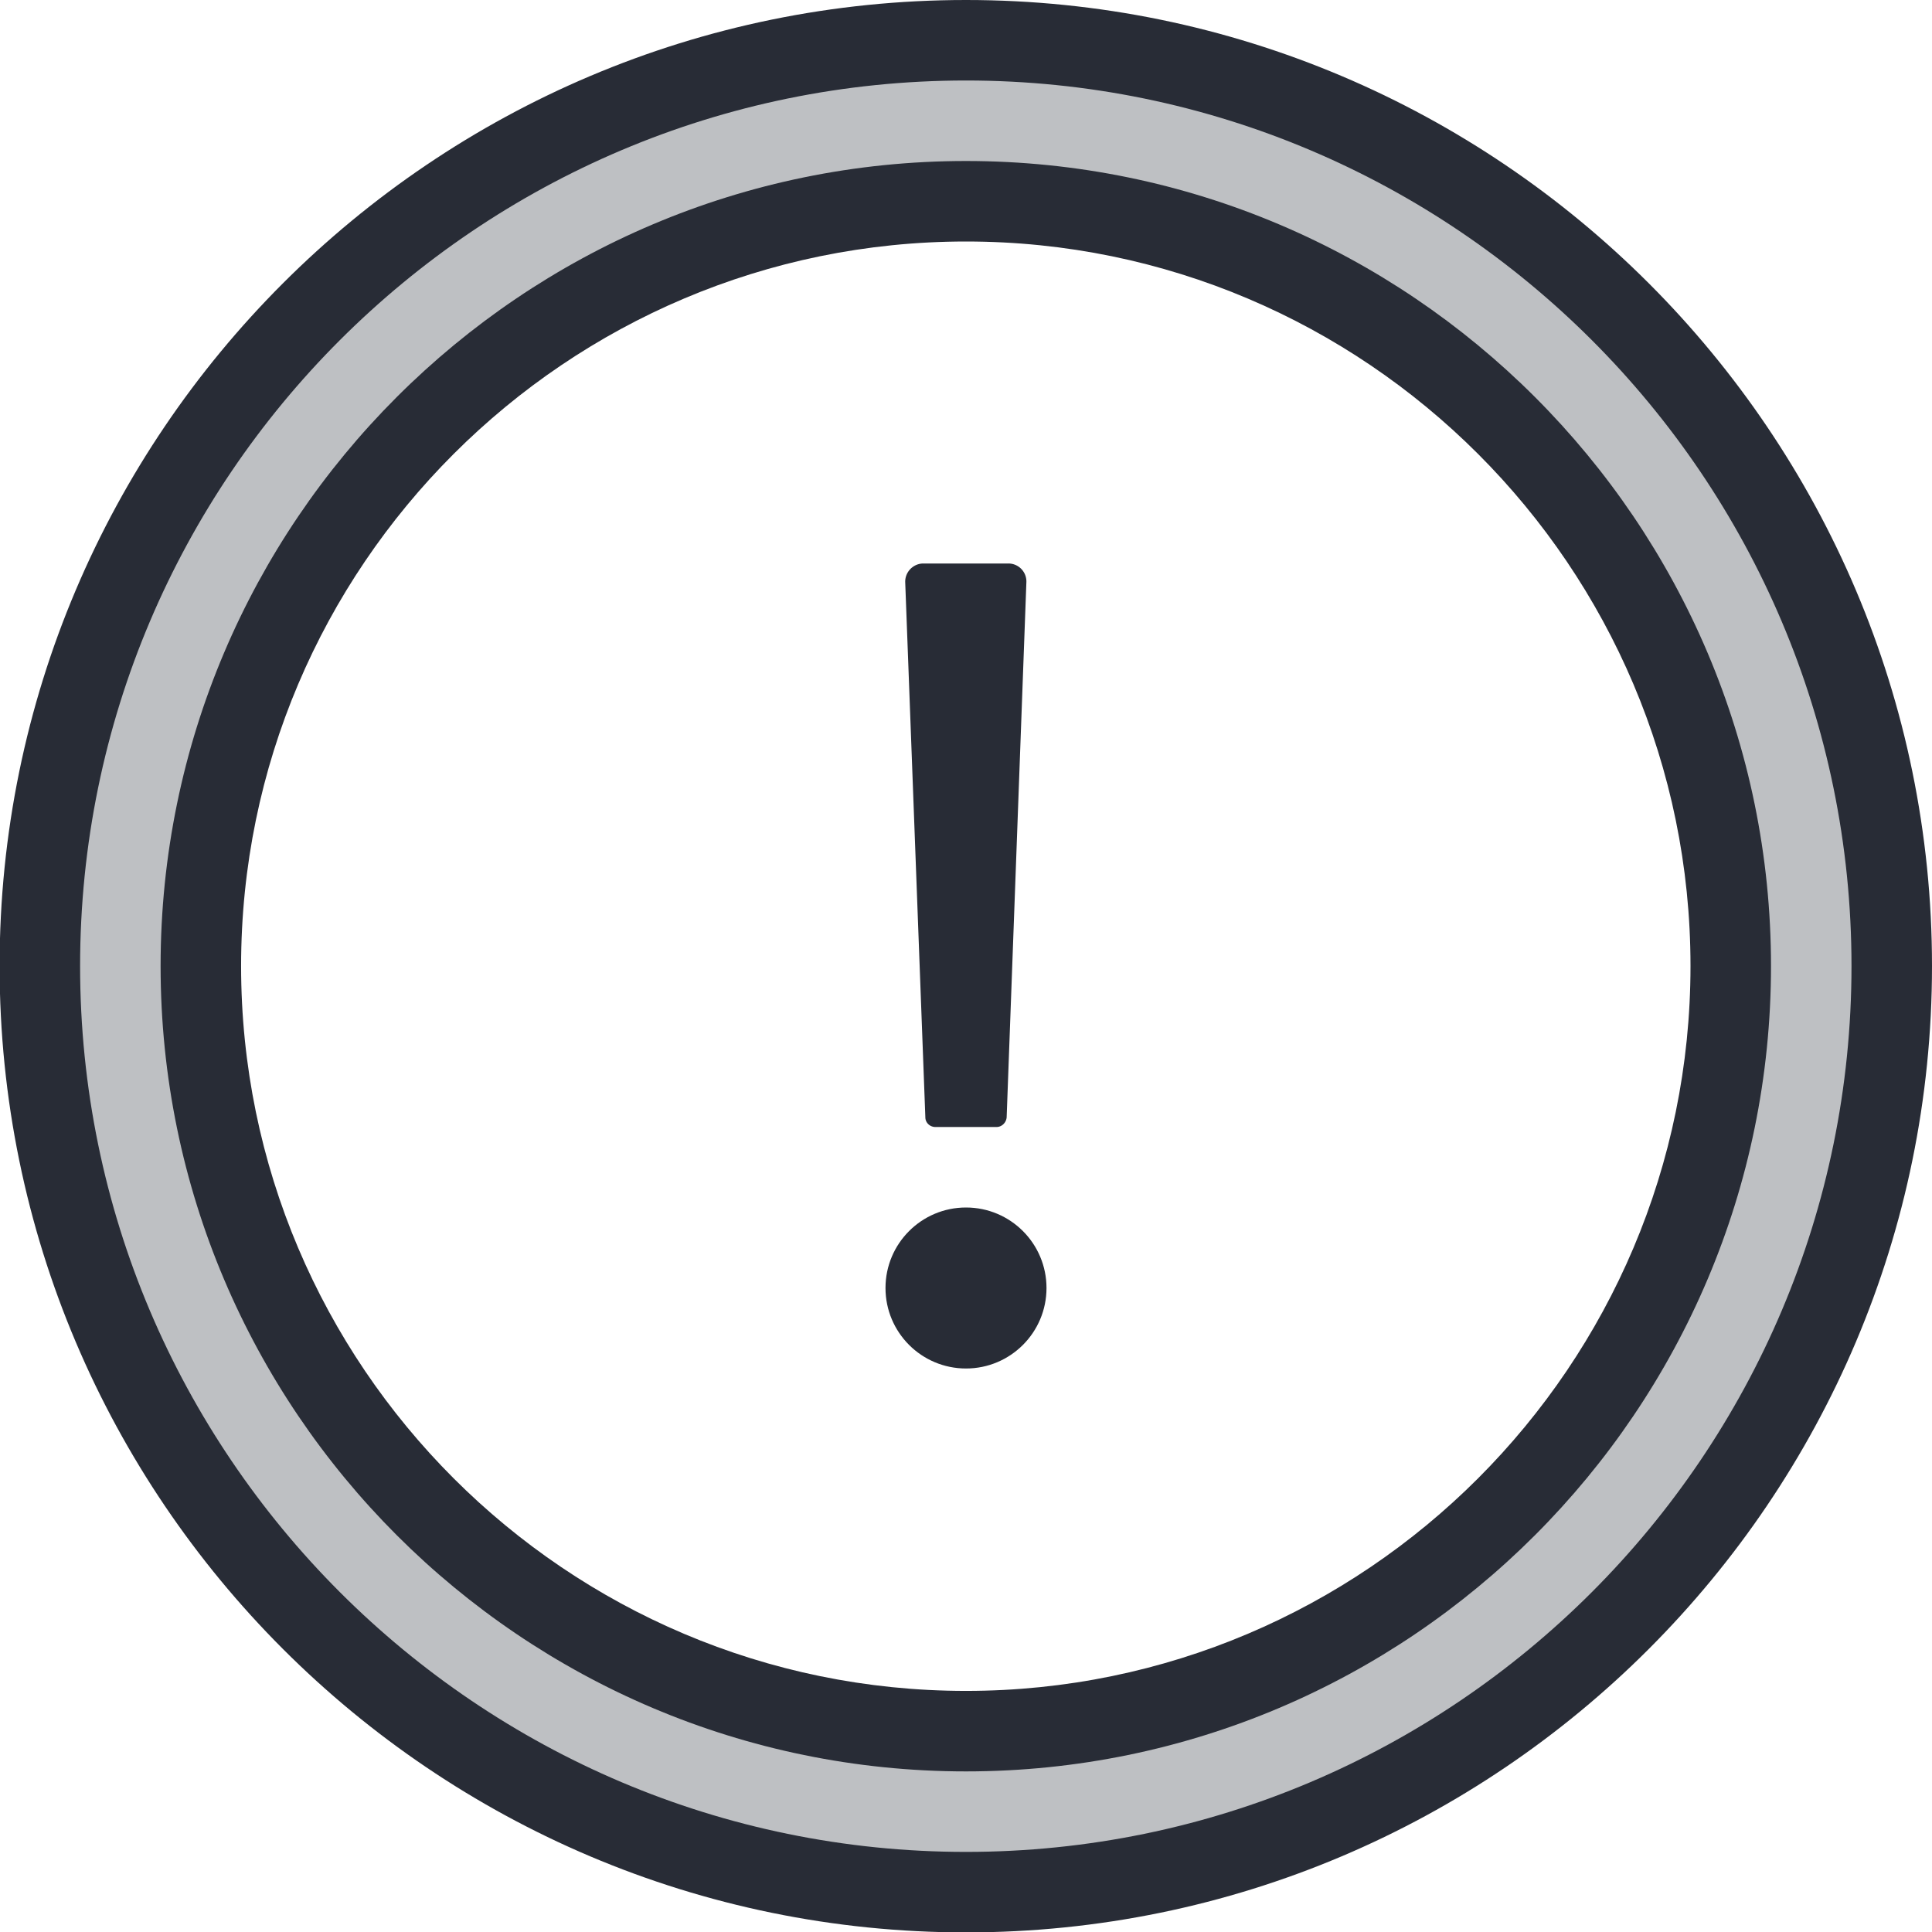 <svg xmlns="http://www.w3.org/2000/svg" viewBox="0 0 48 48"><style>.st0{fill:none}.st1{fill:#bec0c3}.st2{fill:#282c36}</style><path class="st0" d="M0 0h48v48H0z" id="Boundary"/><g id="Design"><path class="st1" d="M24 1c12.7 0 23 10.3 23 23 0 12.71-10.3 23.01-23 23.01C11.29 47.01.99 36.71.99 24 .99 11.3 11.29 1 24 1zm19 23c0-10.49-8.51-19-19-19C13.5 5 4.99 13.51 4.99 24c0 10.5 8.51 19.01 19.01 19.01 10.49 0 19-8.51 19-19.01z"/><circle class="st2" cx="24" cy="32" r="2"/><path class="st2" d="M23.24 28h1.52c.13 0 .24-.11.25-.24l.49-13.29a.447.447 0 0 0-.45-.47h-2.11c-.25 0-.46.21-.45.47l.5 13.29c0 .13.11.24.25.24z"/><path class="st2" d="M24 0C10.761 0-.01 10.766-.01 24c0 13.239 10.771 24.01 24.01 24.01 13.234 0 24-10.771 24-24.01C48 10.766 37.234 0 24 0zm0 46.01C11.864 46.01 1.99 36.136 1.99 24 1.99 11.869 11.864 2 24 2c12.131 0 22 9.869 22 22 0 12.136-9.869 22.01-22 22.01z"/><path class="st2" d="M24 4C12.967 4 3.99 12.972 3.99 24c0 11.033 8.977 20.01 20.01 20.01 11.028 0 20-8.977 20-20.01 0-11.028-8.972-20-20-20zm0 38.01c-9.931 0-18.01-8.079-18.01-18.01 0-9.925 8.079-18 18.01-18 9.925 0 18 8.075 18 18 0 9.931-8.075 18.01-18 18.01z"/></g></svg>